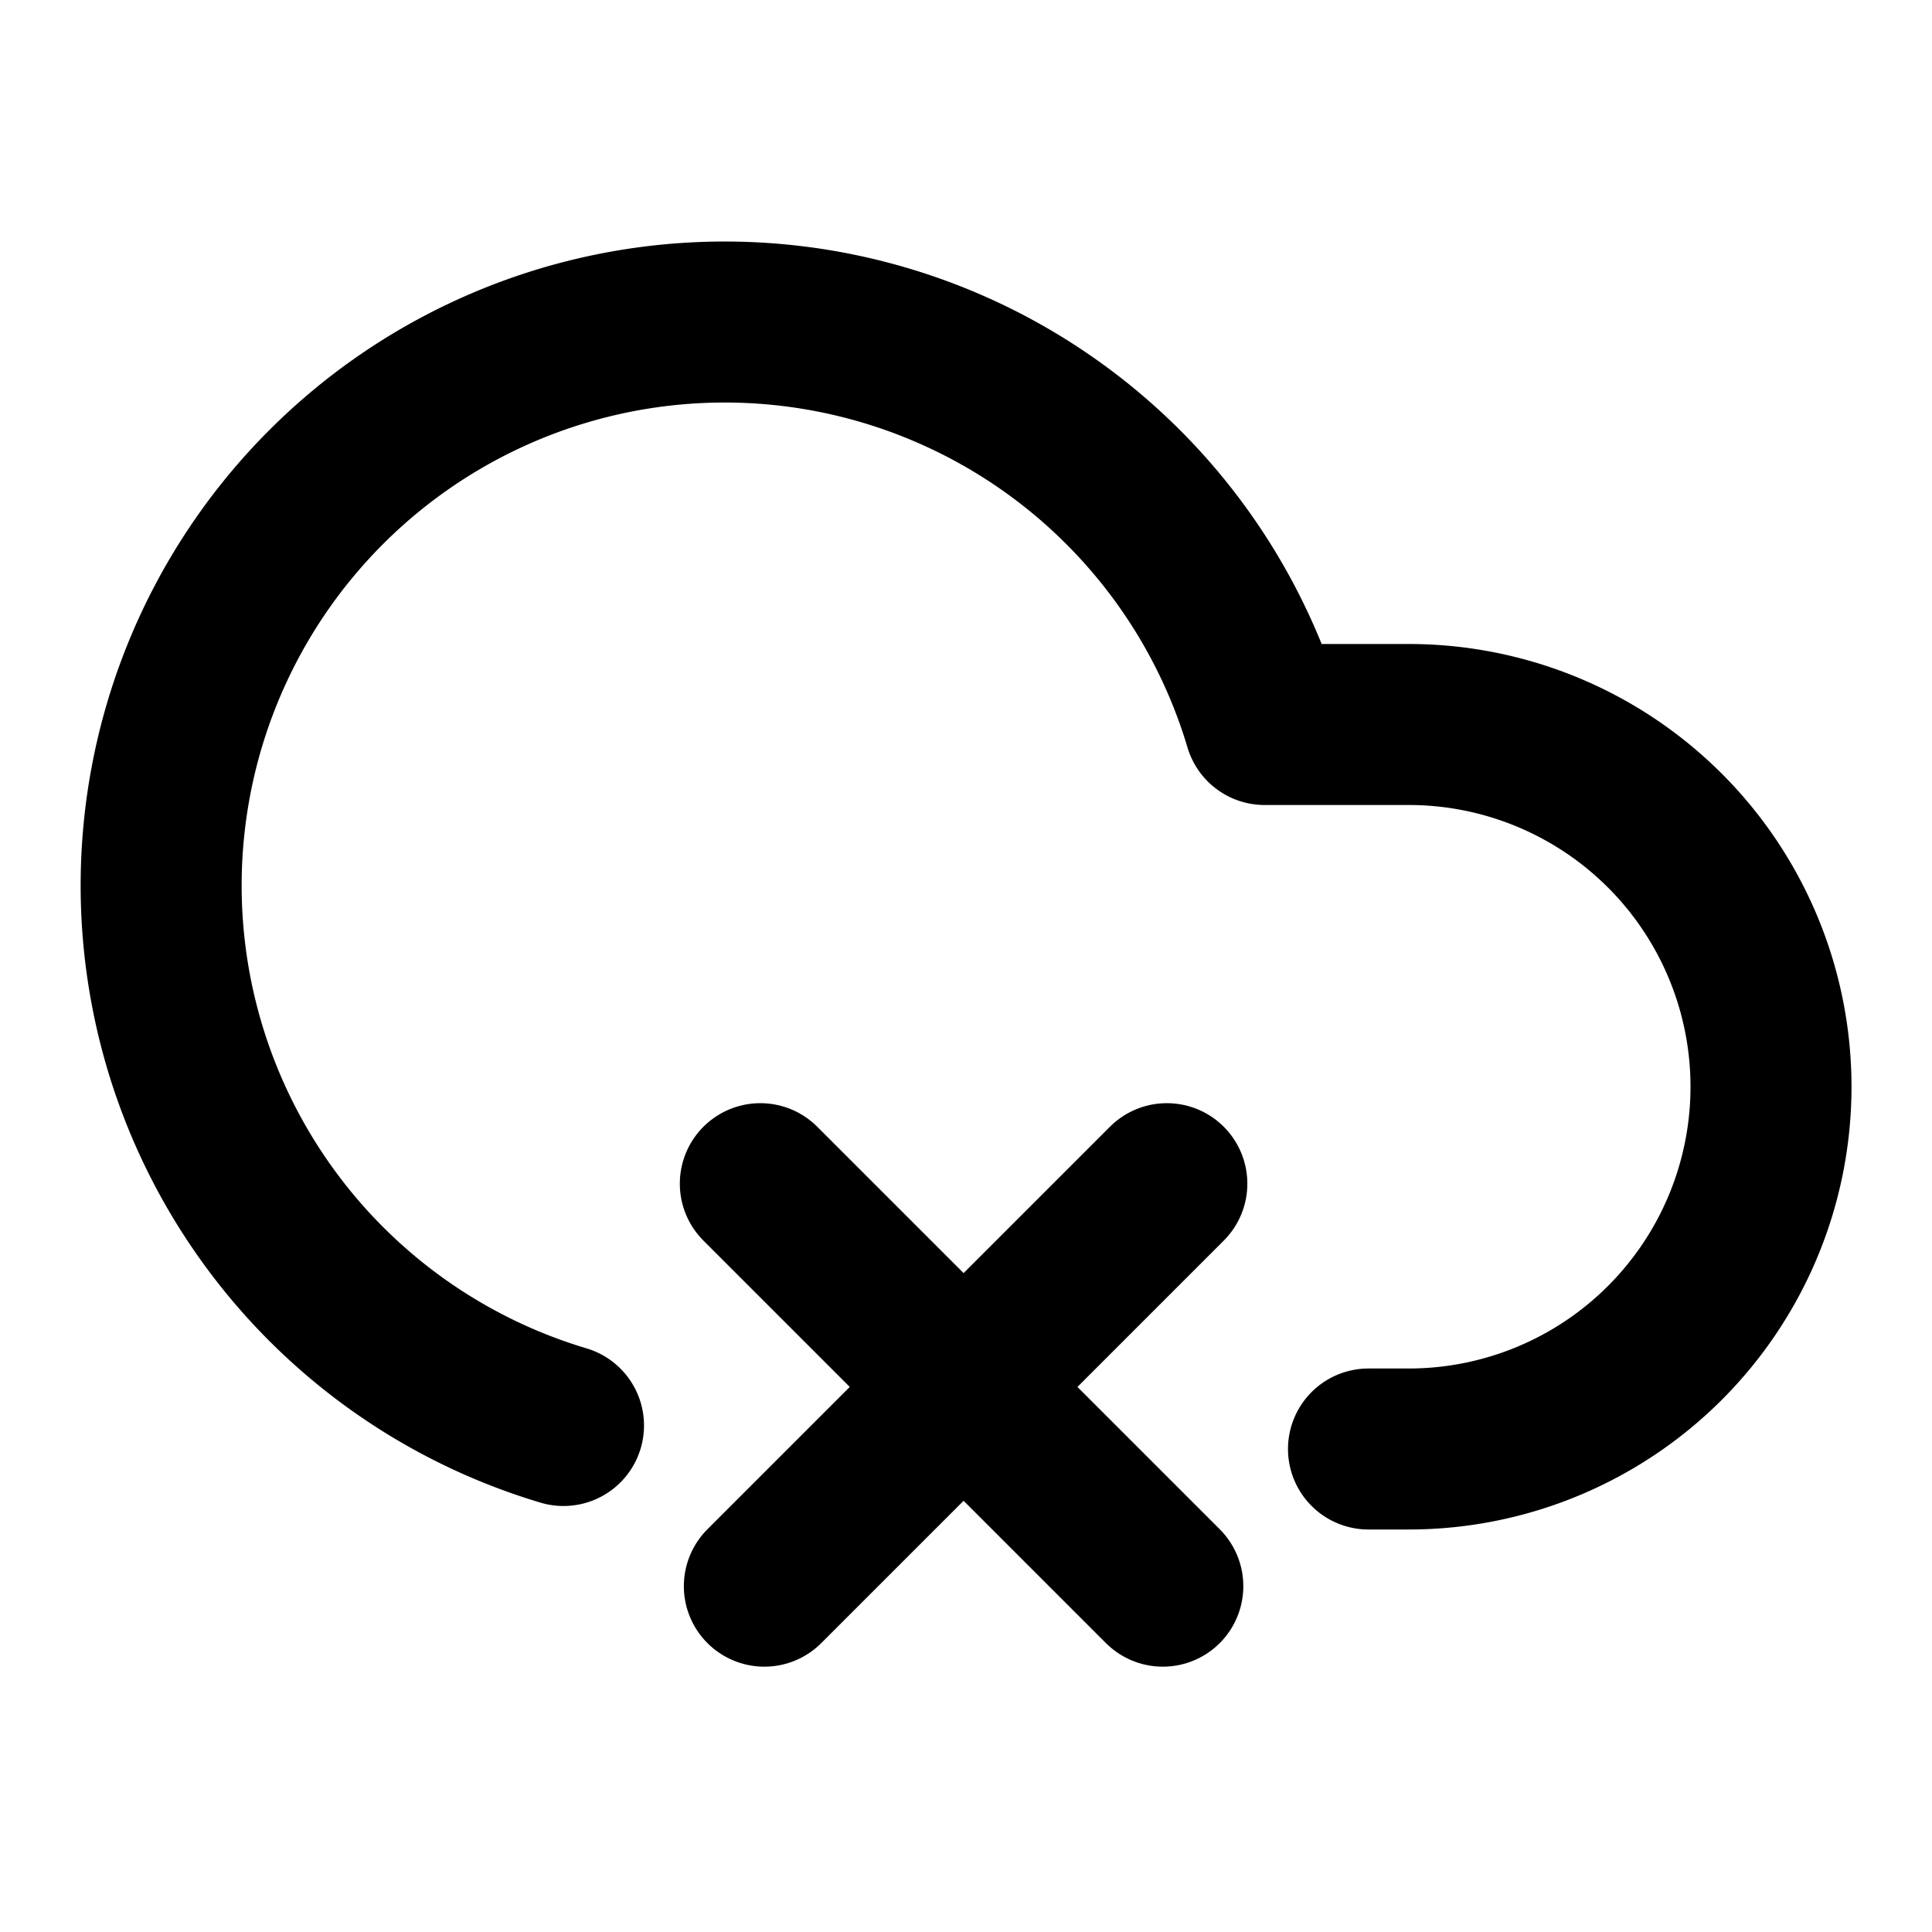 <svg
  xmlns="http://www.w3.org/2000/svg"
  width="24"
  height="24"
  viewBox="0 0 24 24"
  fill="none"
  stroke="currentColor"
  stroke-width="2"
  stroke-linecap="round"
  stroke-linejoin="round"
>
  <path d="m 17,18 h 0.5 a 4.5,4.5 0 0 0 0,-9 H 15.71 A 7,7 0 1 0 7,17.708" />
  <path d="m 9.445,14.704 5,5" />
  <path d="m 9.495,19.704 5,-5" />
</svg>
